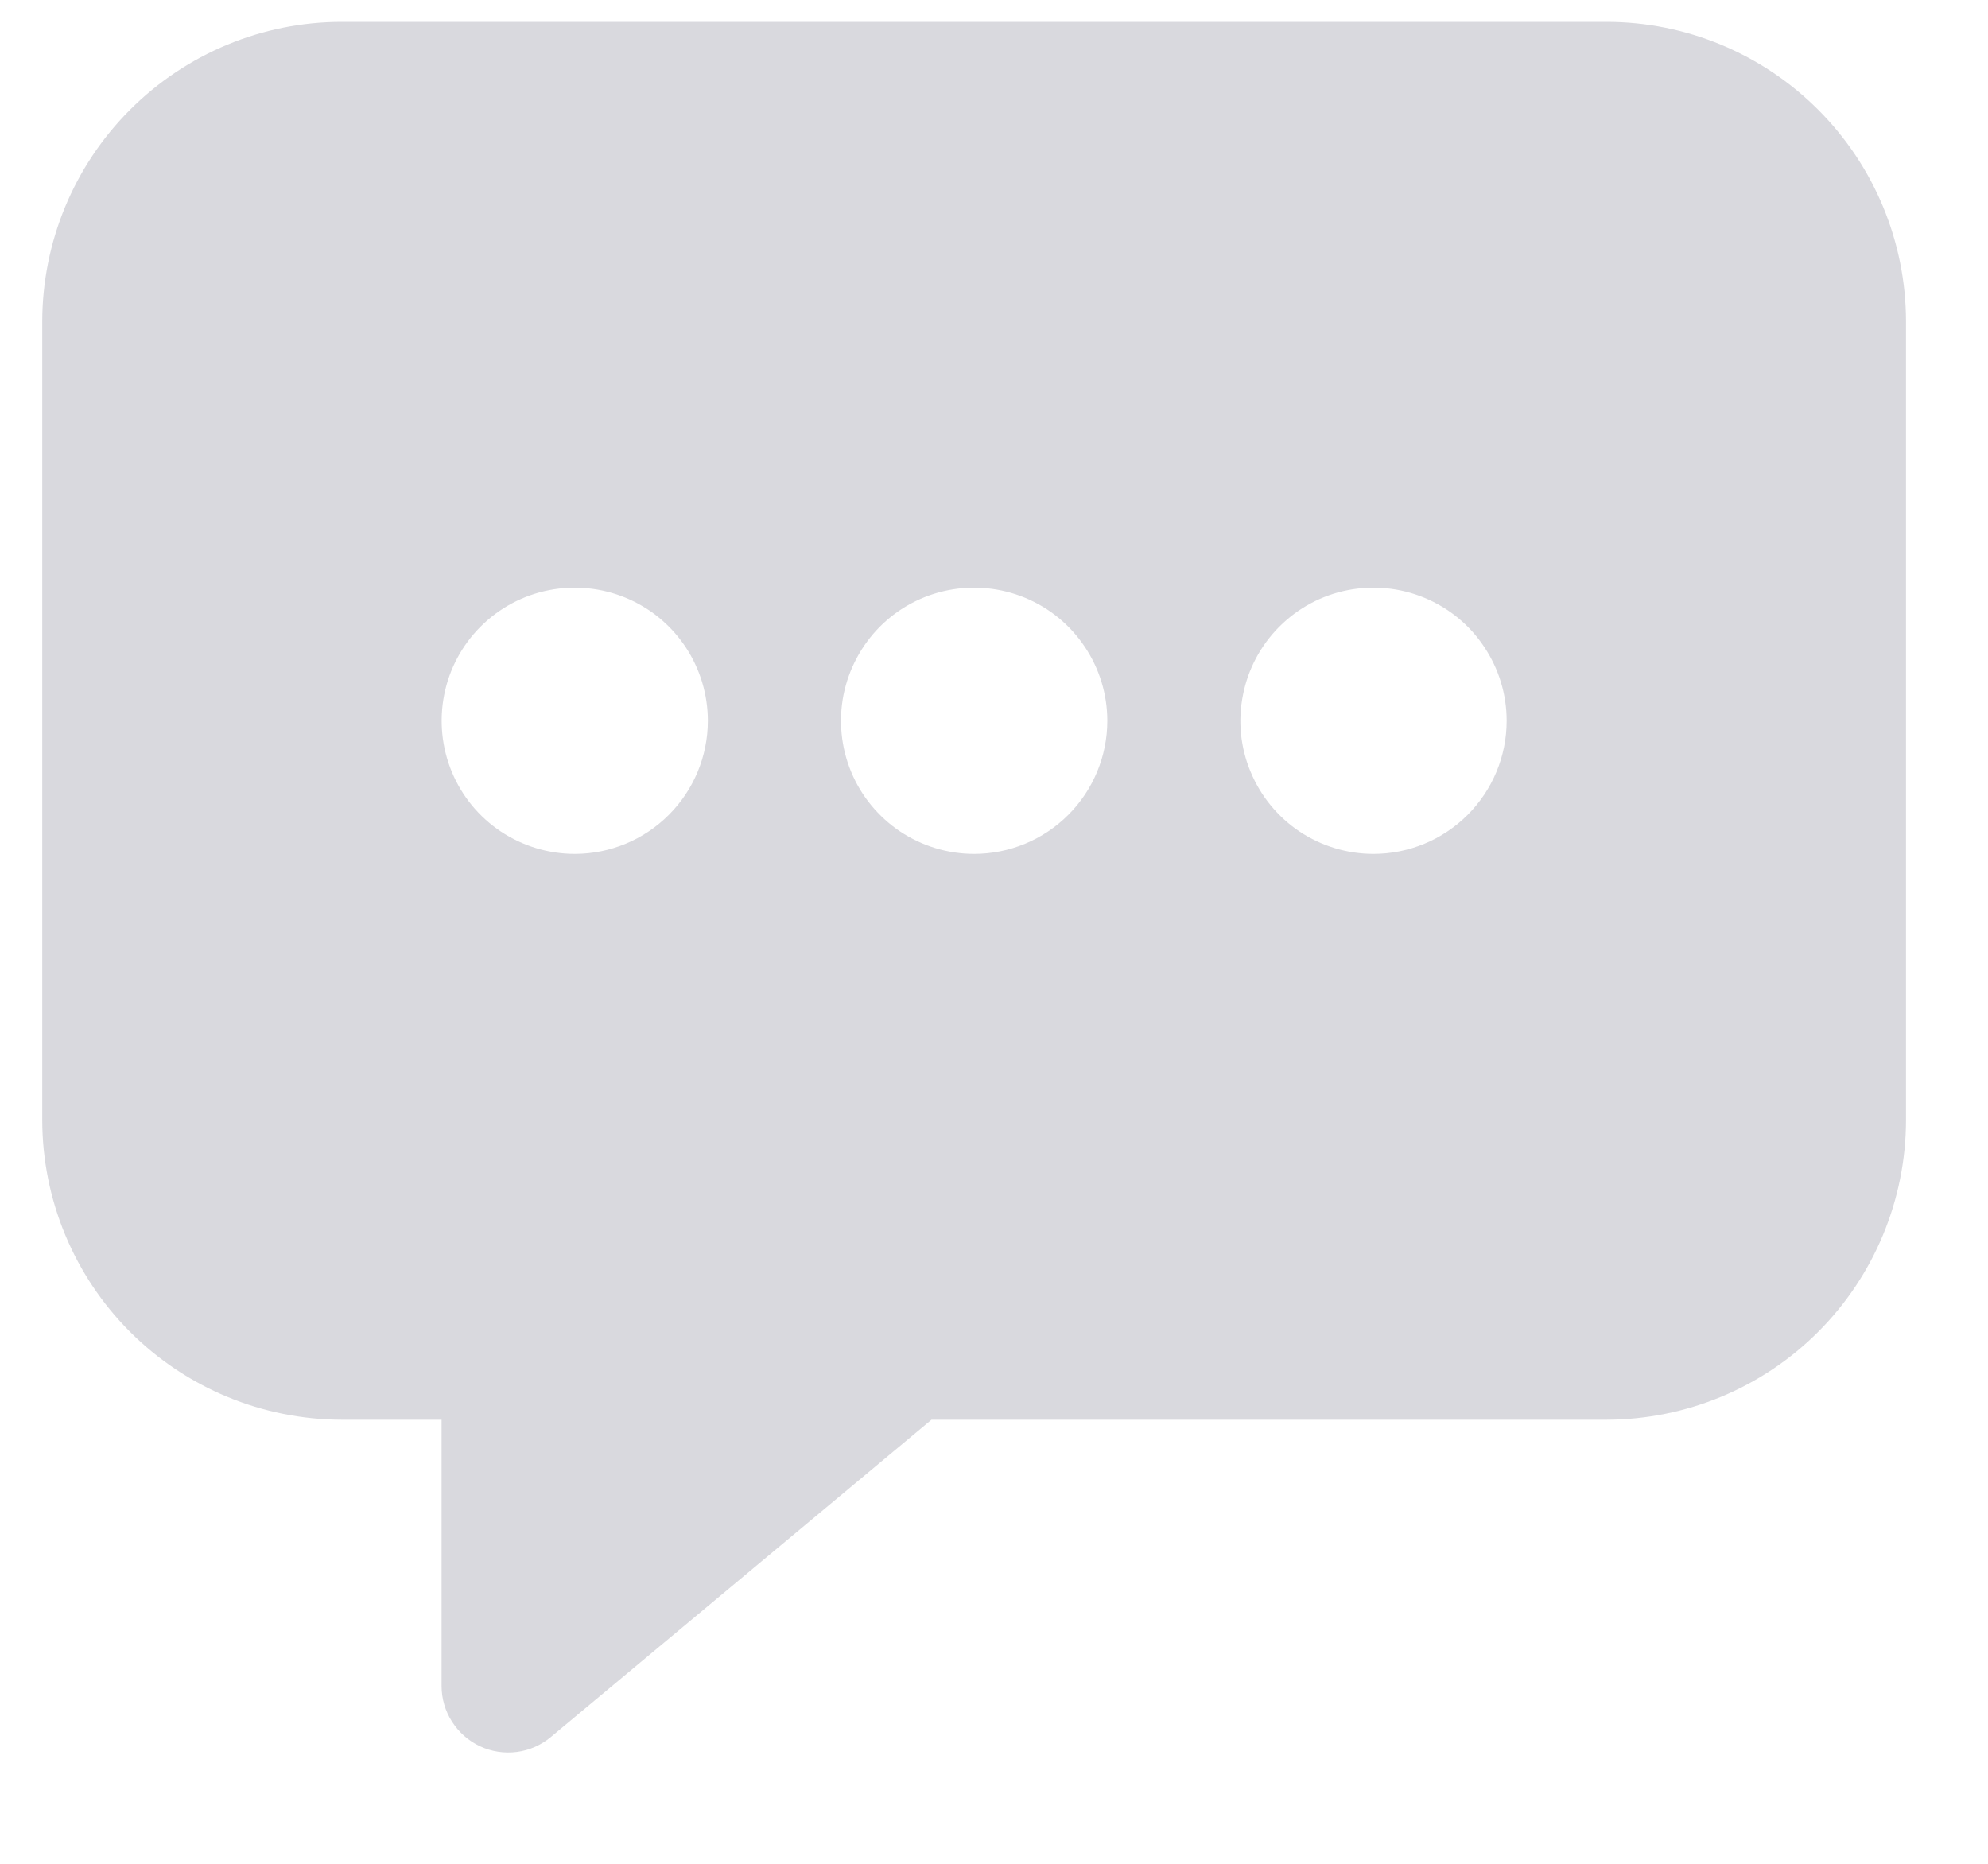 <svg width="16" height="15" viewBox="0 0 16 15" fill="none" xmlns="http://www.w3.org/2000/svg">
<path d="M12.929 0.176H2.751C2.112 0.176 1.499 0.431 1.047 0.883C0.595 1.335 0.341 1.947 0.34 2.587V9.015C0.341 9.654 0.595 10.267 1.047 10.719C1.499 11.171 2.112 11.425 2.751 11.426H3.554V13.569C3.554 13.671 3.583 13.77 3.638 13.856C3.693 13.942 3.771 14.011 3.863 14.054C3.955 14.097 4.058 14.113 4.159 14.1C4.26 14.087 4.355 14.045 4.433 13.98L7.497 11.426H12.929C13.569 11.425 14.181 11.171 14.633 10.719C15.085 10.267 15.339 9.654 15.34 9.015V2.587C15.339 1.947 15.085 1.335 14.633 0.883C14.181 0.431 13.569 0.176 12.929 0.176ZM4.626 6.872C4.414 6.872 4.207 6.809 4.031 6.692C3.854 6.574 3.717 6.407 3.636 6.211C3.555 6.015 3.534 5.8 3.575 5.592C3.616 5.384 3.718 5.193 3.868 5.043C4.018 4.893 4.209 4.791 4.417 4.75C4.625 4.709 4.84 4.73 5.036 4.811C5.232 4.892 5.399 5.029 5.517 5.206C5.634 5.382 5.697 5.589 5.697 5.801C5.697 6.085 5.584 6.357 5.383 6.558C5.182 6.759 4.91 6.872 4.626 6.872ZM7.84 6.872C7.628 6.872 7.421 6.809 7.245 6.692C7.069 6.574 6.931 6.407 6.85 6.211C6.769 6.015 6.748 5.8 6.789 5.592C6.831 5.384 6.933 5.193 7.082 5.043C7.232 4.893 7.423 4.791 7.631 4.75C7.839 4.709 8.054 4.73 8.25 4.811C8.446 4.892 8.613 5.029 8.731 5.206C8.849 5.382 8.912 5.589 8.912 5.801C8.912 6.085 8.799 6.357 8.598 6.558C8.397 6.759 8.124 6.872 7.84 6.872ZM11.054 6.872C10.842 6.872 10.635 6.809 10.459 6.692C10.283 6.574 10.146 6.407 10.065 6.211C9.983 6.015 9.962 5.8 10.004 5.592C10.045 5.384 10.147 5.193 10.297 5.043C10.447 4.893 10.637 4.791 10.845 4.75C11.053 4.709 11.269 4.73 11.464 4.811C11.66 4.892 11.828 5.029 11.945 5.206C12.063 5.382 12.126 5.589 12.126 5.801C12.126 6.085 12.013 6.357 11.812 6.558C11.611 6.759 11.338 6.872 11.054 6.872Z" fill="#D9D9DE"/>
</svg>
